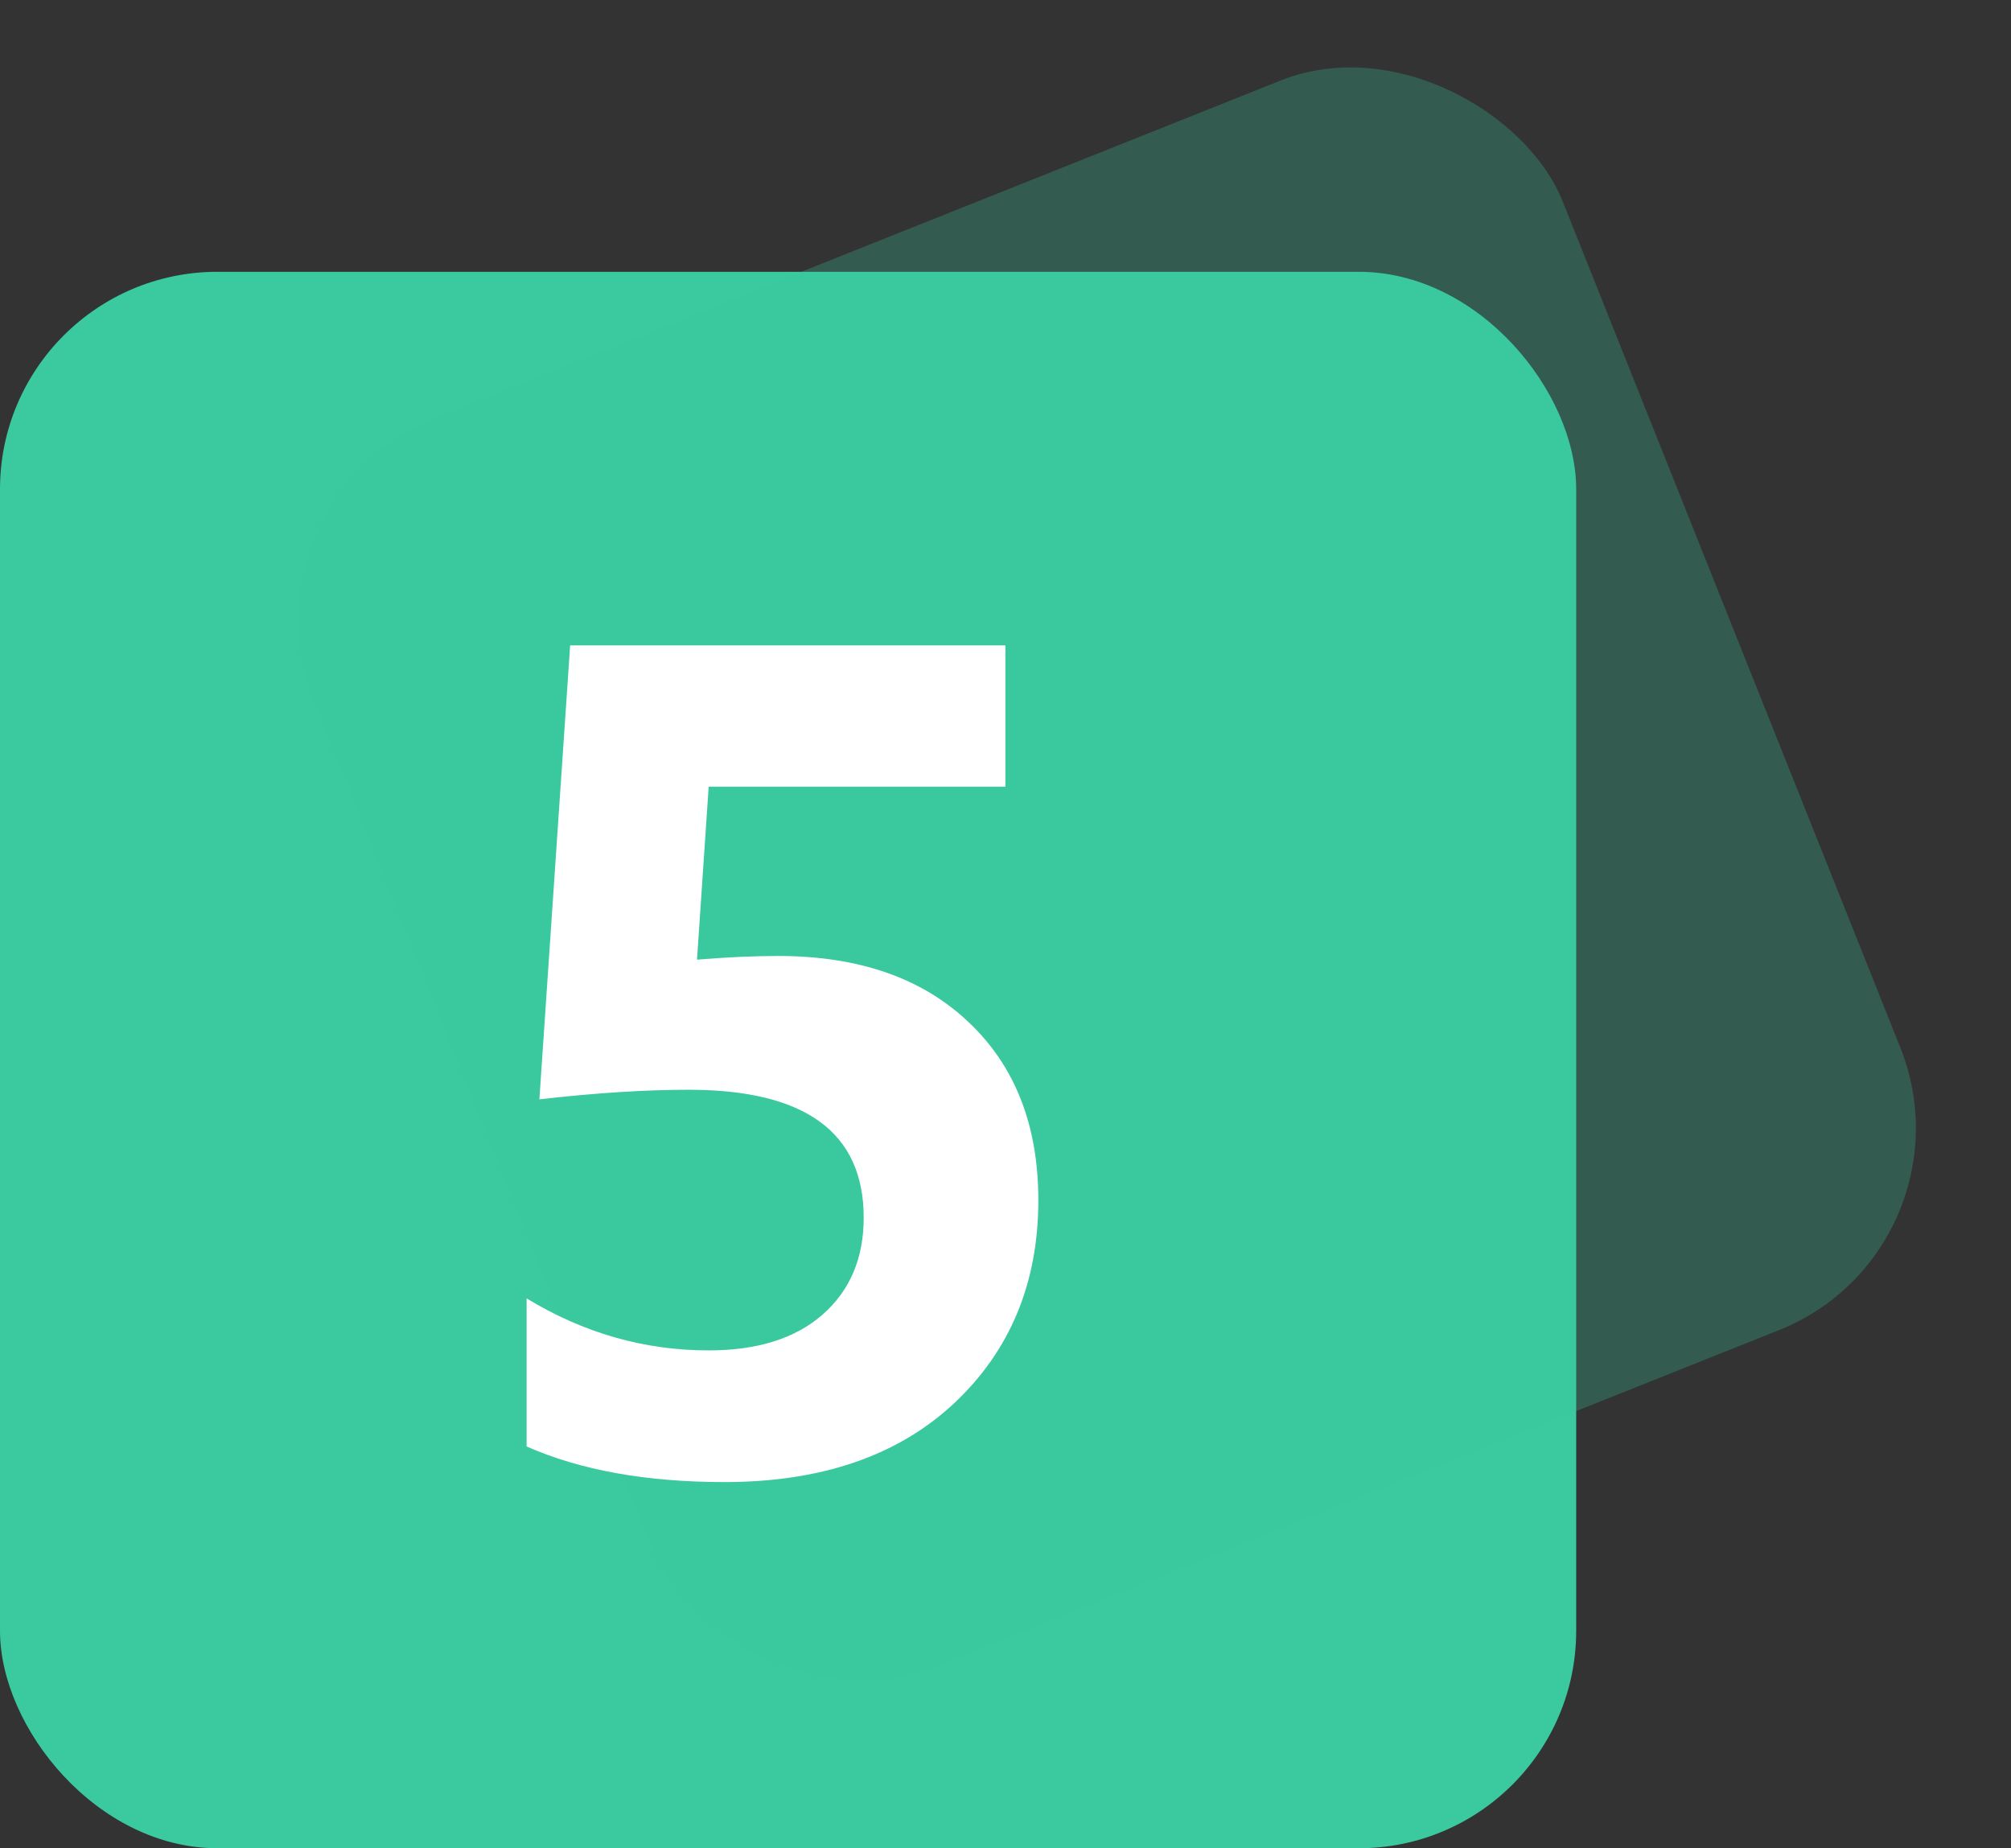 <svg width="37" height="34" viewBox="0 0 37 34" fill="none" xmlns="http://www.w3.org/2000/svg">
<rect x="0" y="0" width="37" height="34" fill="#333333" stroke="none"/>
<rect y="5" width="29" height="29" rx="4" fill="#3BCA9F"/>
<rect x="4.287" y="9.173" width="24.749" height="24.749" rx="4" transform="rotate(-21.755 4.287 9.173)" fill="#3BCA9F" fill-opacity="0.27"/>
<path d="M9.689 26.609V23.885C10.738 24.523 11.854 24.842 13.039 24.842C13.931 24.842 14.628 24.624 15.129 24.188C15.637 23.745 15.891 23.149 15.891 22.4C15.891 20.831 14.816 20.047 12.668 20.047C11.874 20.047 10.959 20.105 9.924 20.223L10.49 11.873H18.498V14.471H13.039L12.824 17.654C13.365 17.609 13.863 17.586 14.318 17.586C15.796 17.586 16.962 17.99 17.814 18.797C18.674 19.604 19.104 20.698 19.104 22.078C19.104 23.602 18.586 24.848 17.551 25.818C16.516 26.782 15.109 27.264 13.332 27.264C11.893 27.264 10.679 27.046 9.689 26.609Z" fill="white"/>
</svg>

